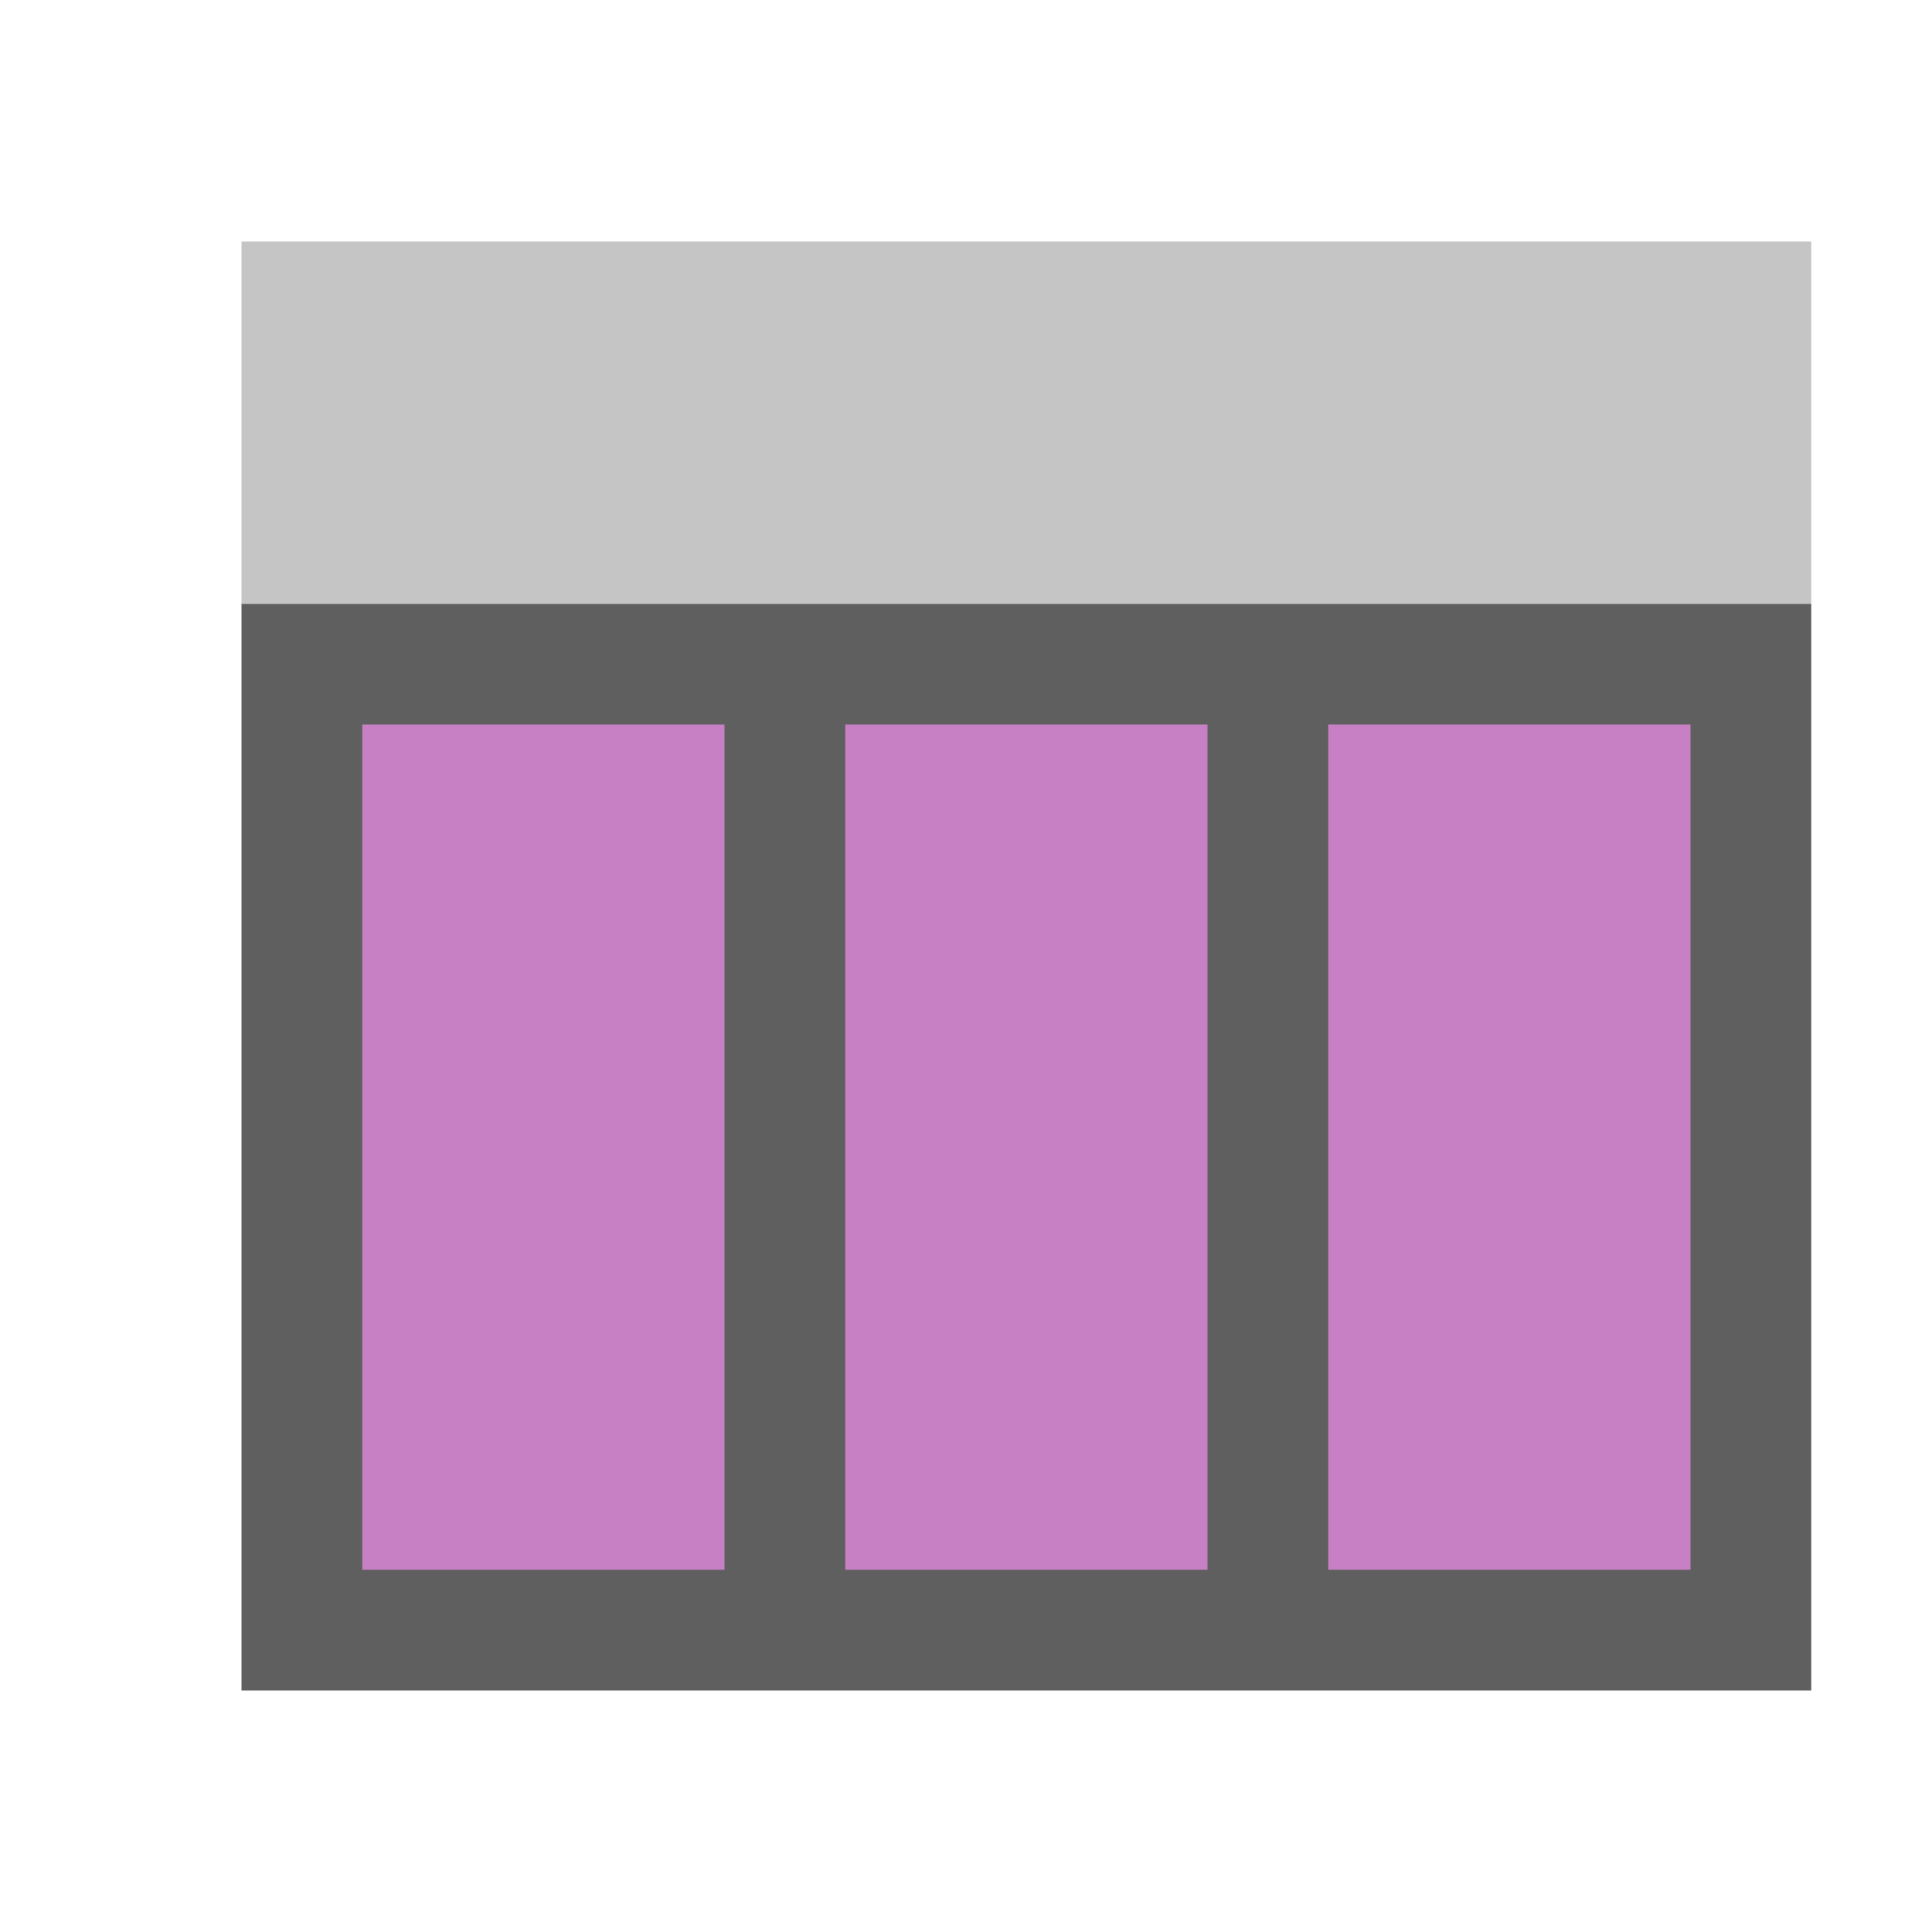 <svg xmlns="http://www.w3.org/2000/svg" viewBox="0 0 16 16"><defs><style>.icon-canvas-transparent,.icon-vs-out{fill:#252526;}.icon-canvas-transparent{opacity:0;}.graph-darkgrey{fill:#5f5f5f;}.graph-purple{fill:#c780c3;}.icon-vs-bg{fill:#c5c5c5;}</style></defs><title>AzureQueue_16x</title><g id="canvas"><path class="icon-canvas-transparent" d="M16,16H0V0H16Z"/></g><g id="outline" style="display: none;"><path class="icon-vs-out" d="M16.007,15h-15V1h15Z" style="display: none;"/></g><g id="iconBg"><path class="graph-darkgrey" d="M15,5v9H2V5Z"/><path class="graph-purple" d="M3,6H6v7H3Zm4,7h3V6H7Zm4-7v7h3V6Z"/><path class="icon-vs-bg" d="M15,2V5H2V2Z"/></g></svg>